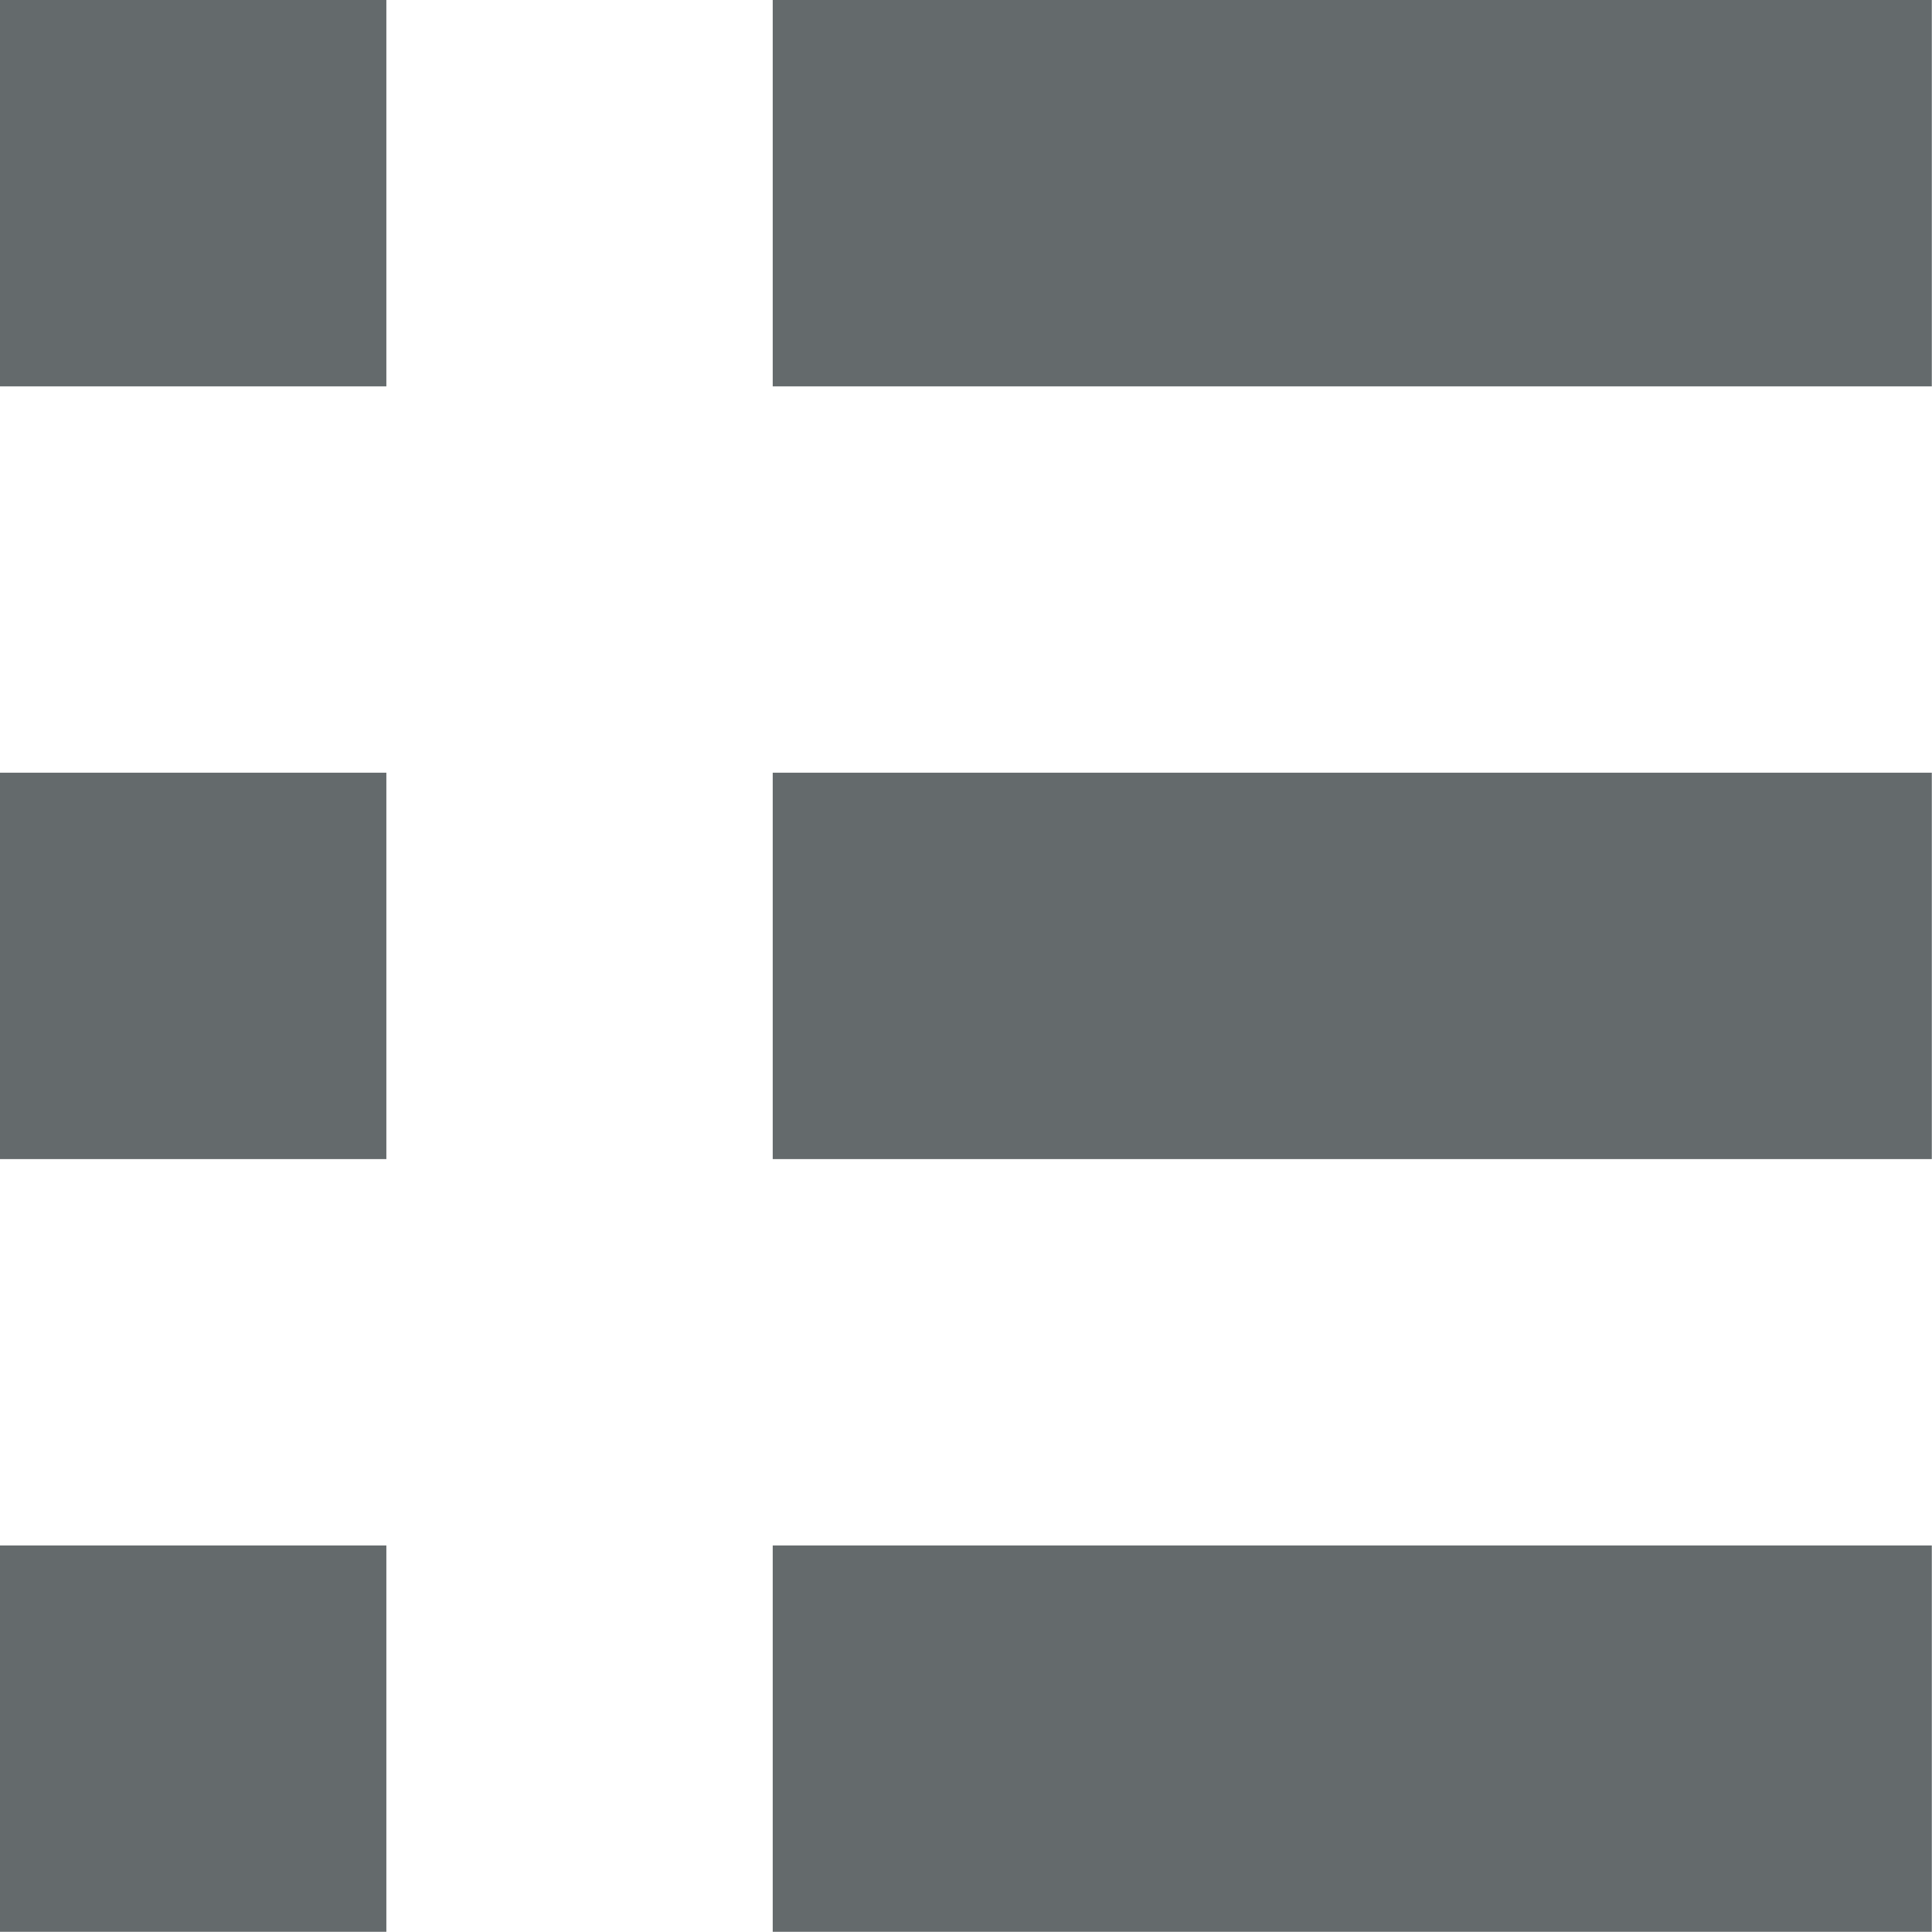 <svg xmlns="http://www.w3.org/2000/svg" width="10.001" height="10" viewBox="0 0 10.001 10">
  <path id="Full_screen_icon" data-name="Full screen icon" d="M4,10V8h6v2ZM0,10V8H2v2ZM4,6V4h6V6ZM0,6V4H2V6ZM4,2V0h6V2ZM0,2V0H2V2Z" fill="#646a6c"/>
</svg>
